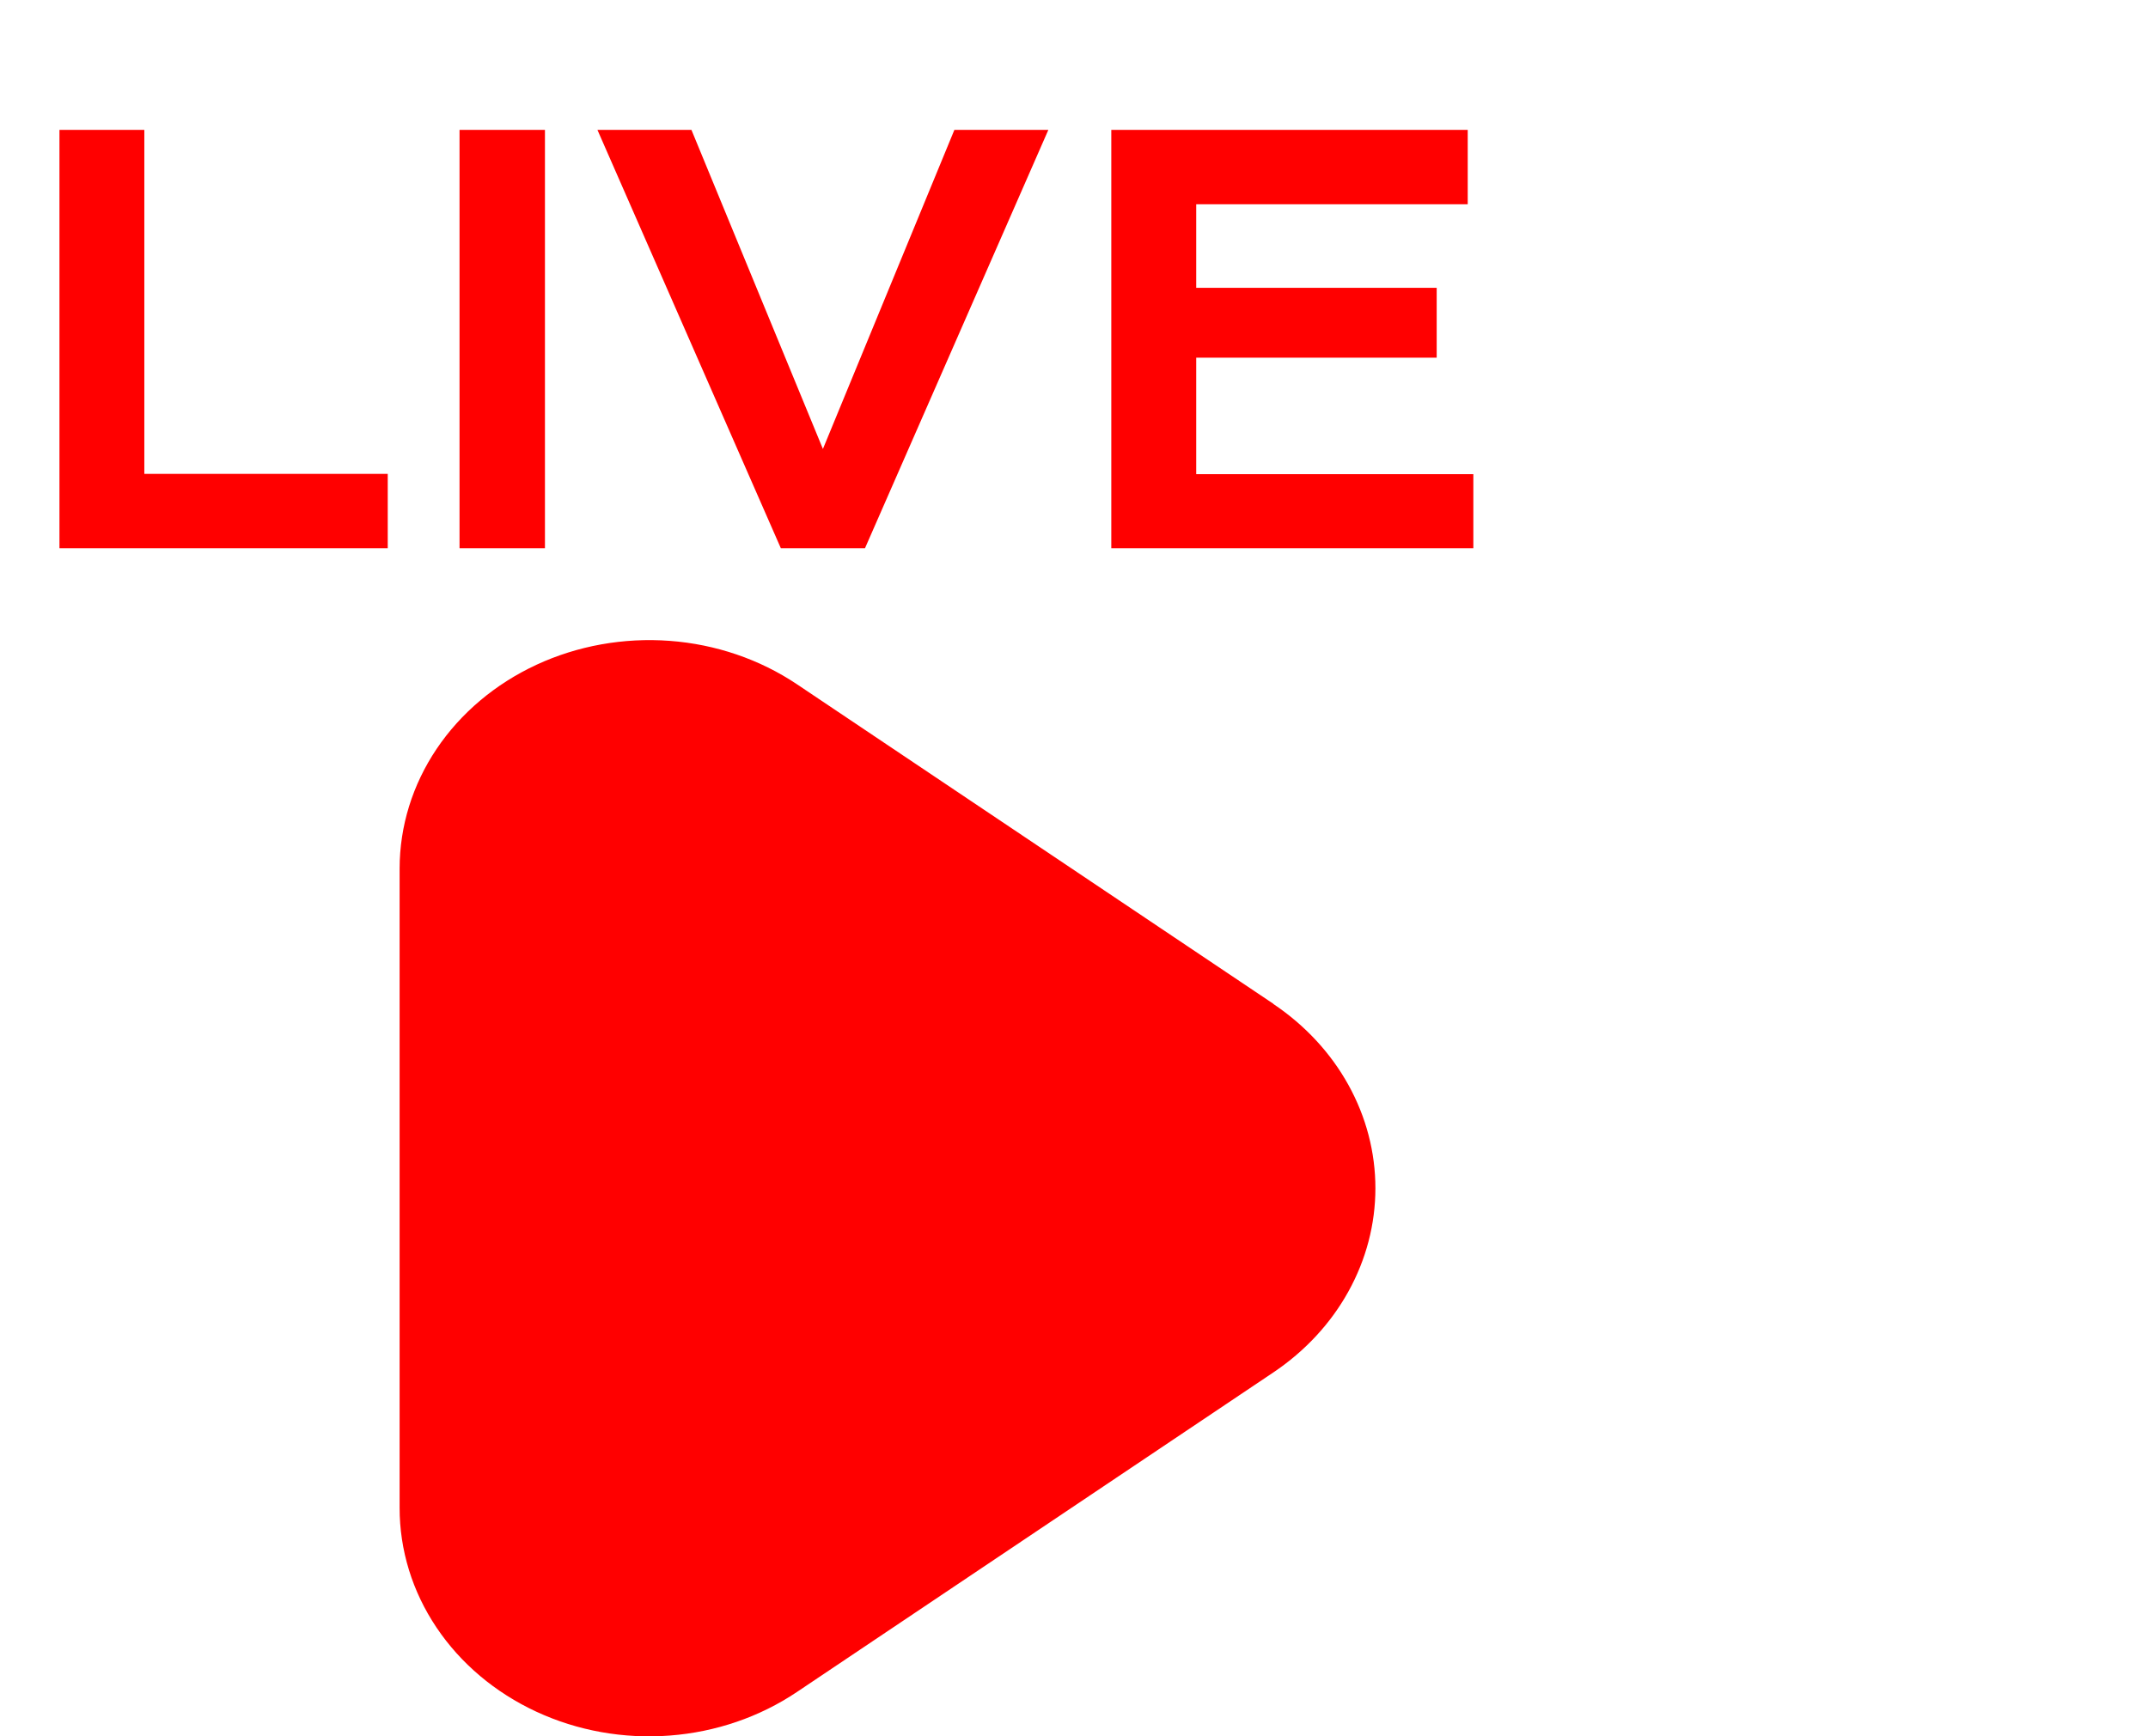 <svg width="47" height="38" viewBox="0 0 47 38" fill="none" xmlns="http://www.w3.org/2000/svg">
<g clip-path="url(#clip0_841_24)">
<path d="M27.863 21.97L17.438 14.976C16.624 14.43 15.66 14.101 14.654 14.026C13.649 13.951 12.639 14.132 11.739 14.549C10.839 14.967 10.083 15.604 9.554 16.39C9.025 17.177 8.745 18.082 8.744 19.006V33.001C8.743 33.925 9.021 34.831 9.55 35.619C10.078 36.407 10.835 37.045 11.736 37.463C12.637 37.881 13.647 38.062 14.654 37.985C15.661 37.909 16.624 37.578 17.438 37.031L27.863 30.037C28.555 29.572 29.118 28.965 29.505 28.265C29.893 27.564 30.095 26.791 30.095 26.006C30.095 25.221 29.893 24.447 29.505 23.746C29.118 23.046 28.555 22.439 27.863 21.974V21.97Z" fill="#FF0000"/>
</g>
<path d="M1.301 2.842H3.158V10.371H8.484V12H1.301V2.842ZM10.055 2.842H11.924V12H10.055V2.842ZM13.072 2.842H15.129L18.006 9.826L20.883 2.842H22.939L18.926 12H17.086L13.072 2.842ZM24.316 2.842H32.115V4.471H26.174V6.299H31.436V7.828H26.174V10.377H32.238V12H24.316V2.842Z" fill="#FF0000"/>
<defs>
<clipPath id="clip0_841_24">
<rect width="26.233" height="24" fill="white" transform="translate(5.465 14)"/>
</clipPath>
</defs>
</svg>
